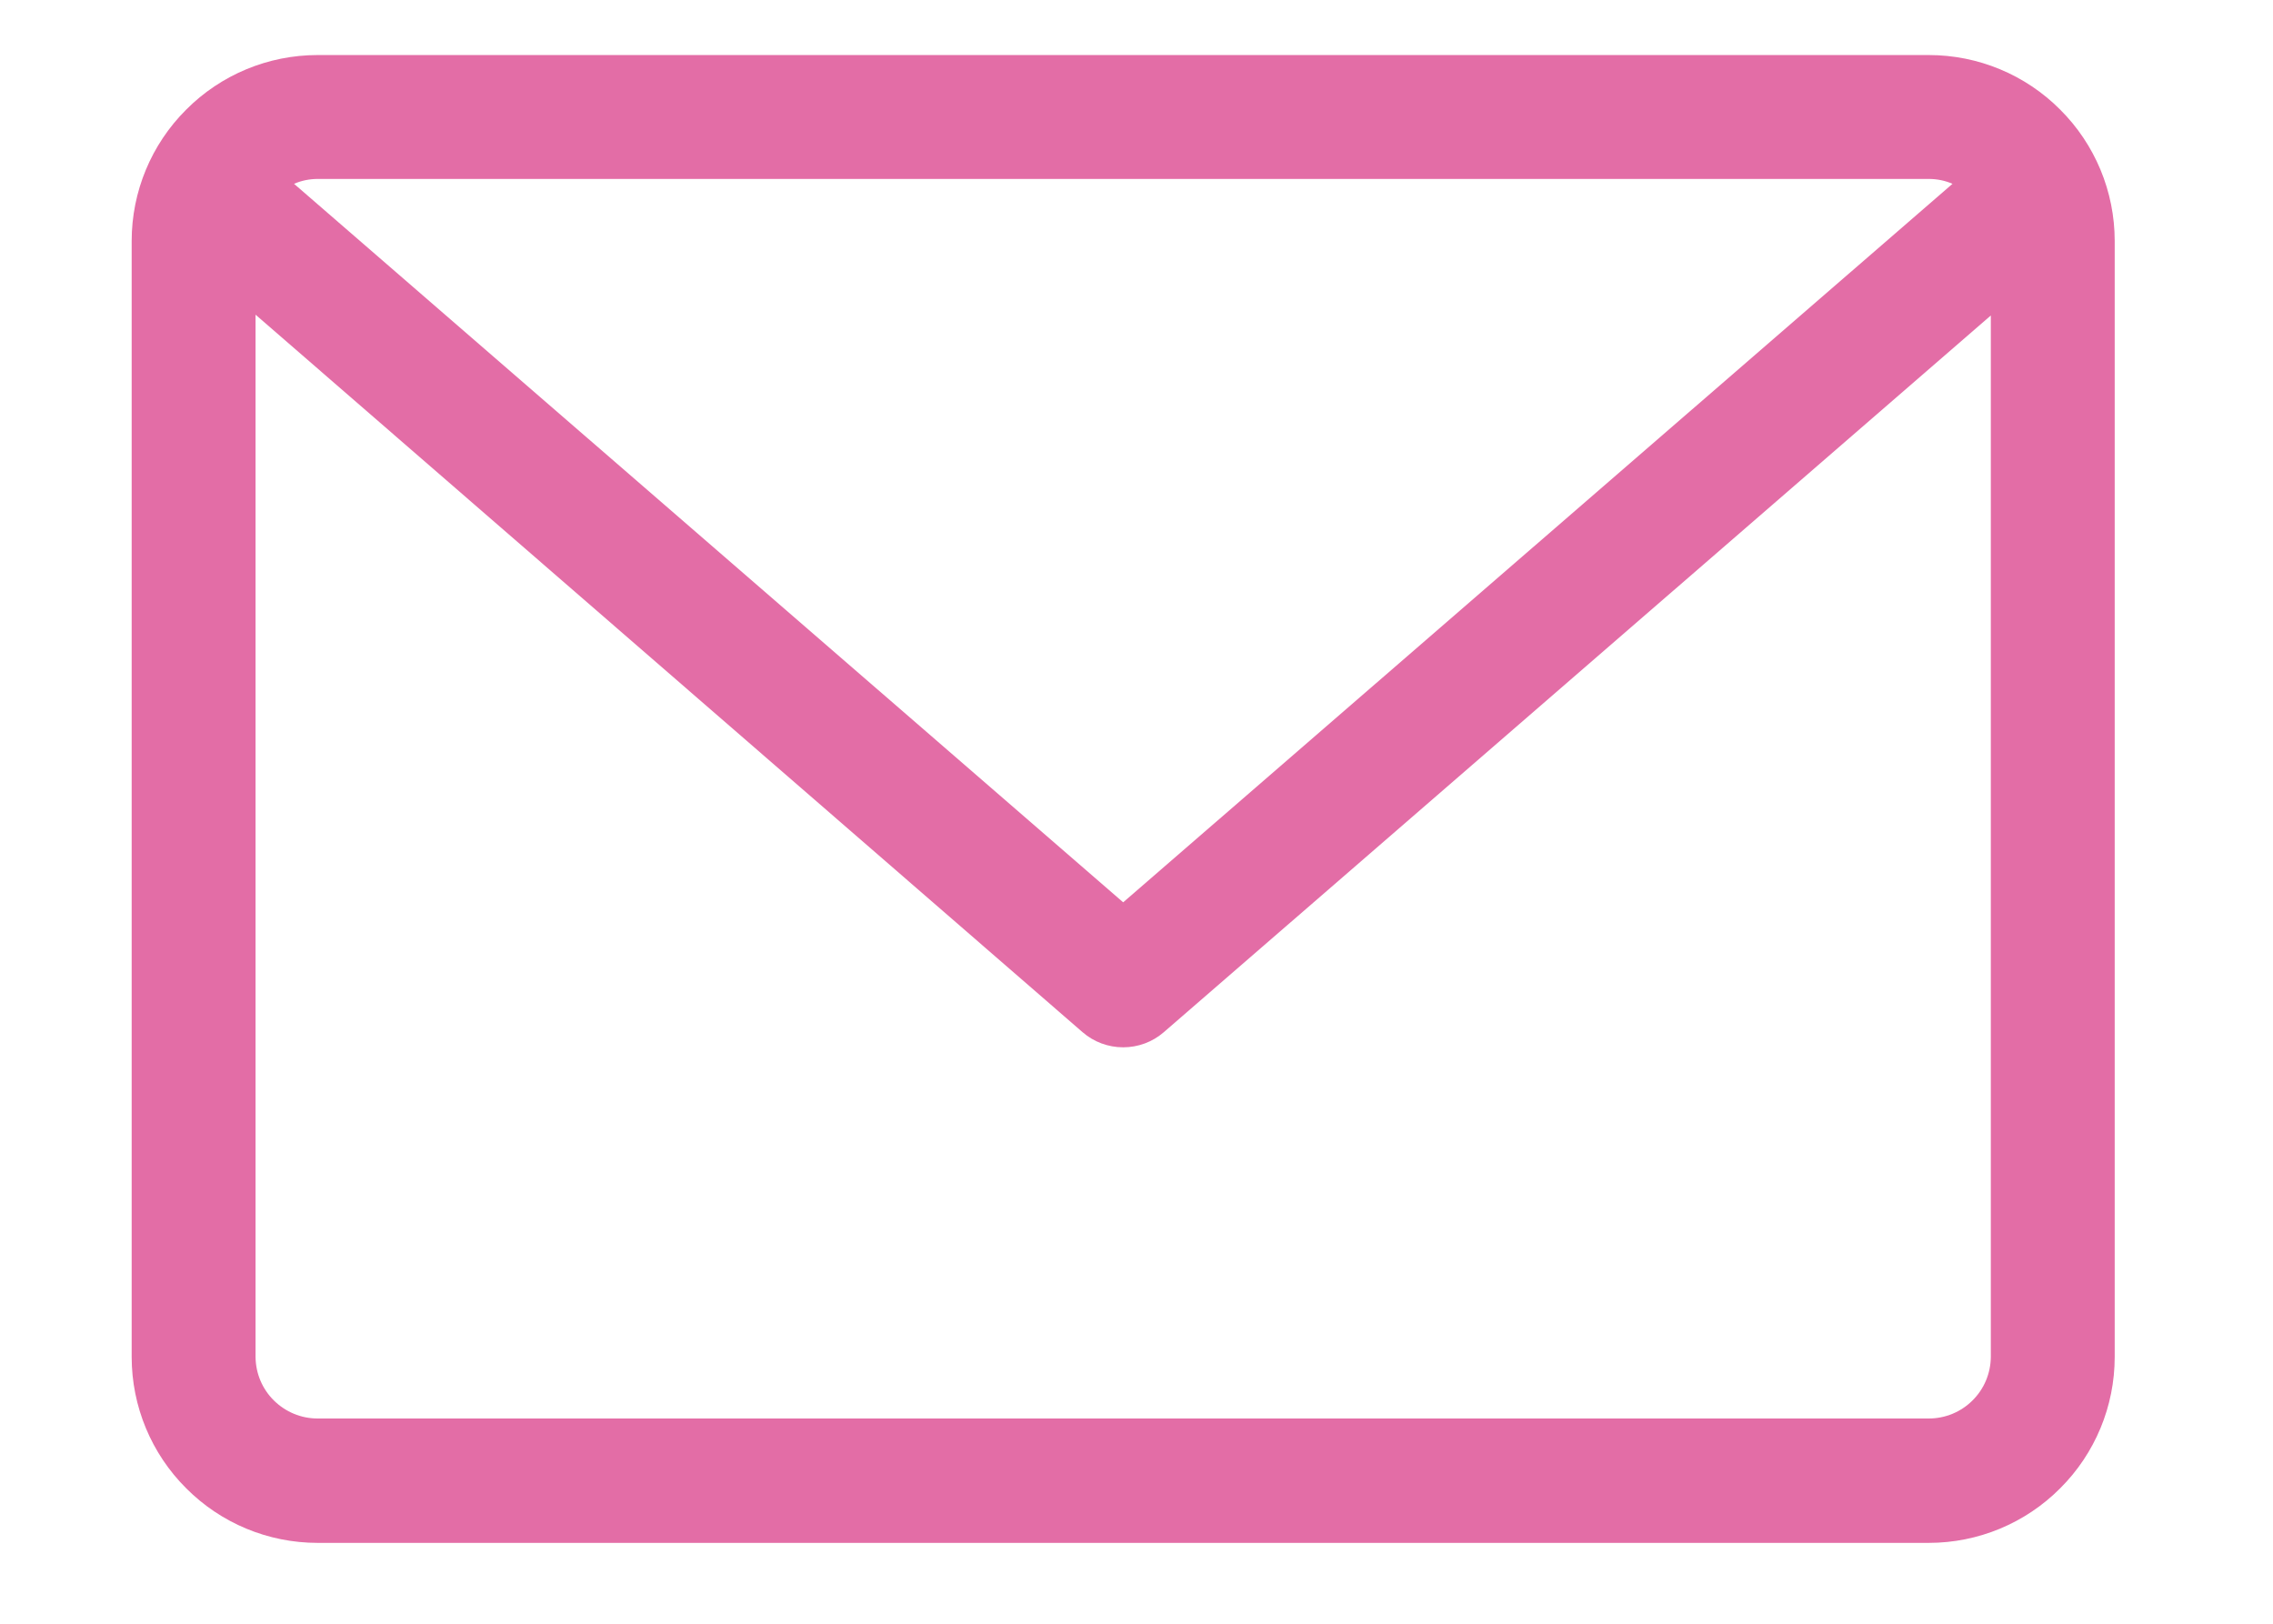 <svg width="14" height="10" viewBox="0 0 14 10" fill="none" xmlns="http://www.w3.org/2000/svg">
<path d="M11.88 0.339H1.956C1.652 0.339 1.361 0.46 1.147 0.675C0.932 0.889 0.811 1.18 0.811 1.484L0.811 8.357C0.811 8.661 0.932 8.952 1.147 9.166C1.361 9.381 1.652 9.502 1.956 9.502H11.88C12.184 9.502 12.475 9.381 12.689 9.166C12.904 8.952 13.025 8.661 13.025 8.357V1.484C13.025 1.18 12.904 0.889 12.689 0.675C12.475 0.46 12.184 0.339 11.88 0.339ZM11.88 1.102C11.93 1.102 11.98 1.112 12.026 1.132L6.918 5.557L1.811 1.132C1.857 1.112 1.907 1.102 1.957 1.102H11.88ZM11.88 8.736H1.956C1.855 8.736 1.759 8.696 1.687 8.625C1.615 8.554 1.575 8.458 1.574 8.357V1.938L6.668 6.357C6.737 6.417 6.826 6.45 6.918 6.45C7.01 6.45 7.099 6.417 7.168 6.357L12.262 1.943V8.357C12.261 8.458 12.221 8.554 12.149 8.625C12.078 8.696 11.981 8.736 11.88 8.736Z" fill="#E36DA6"/>
</svg>
